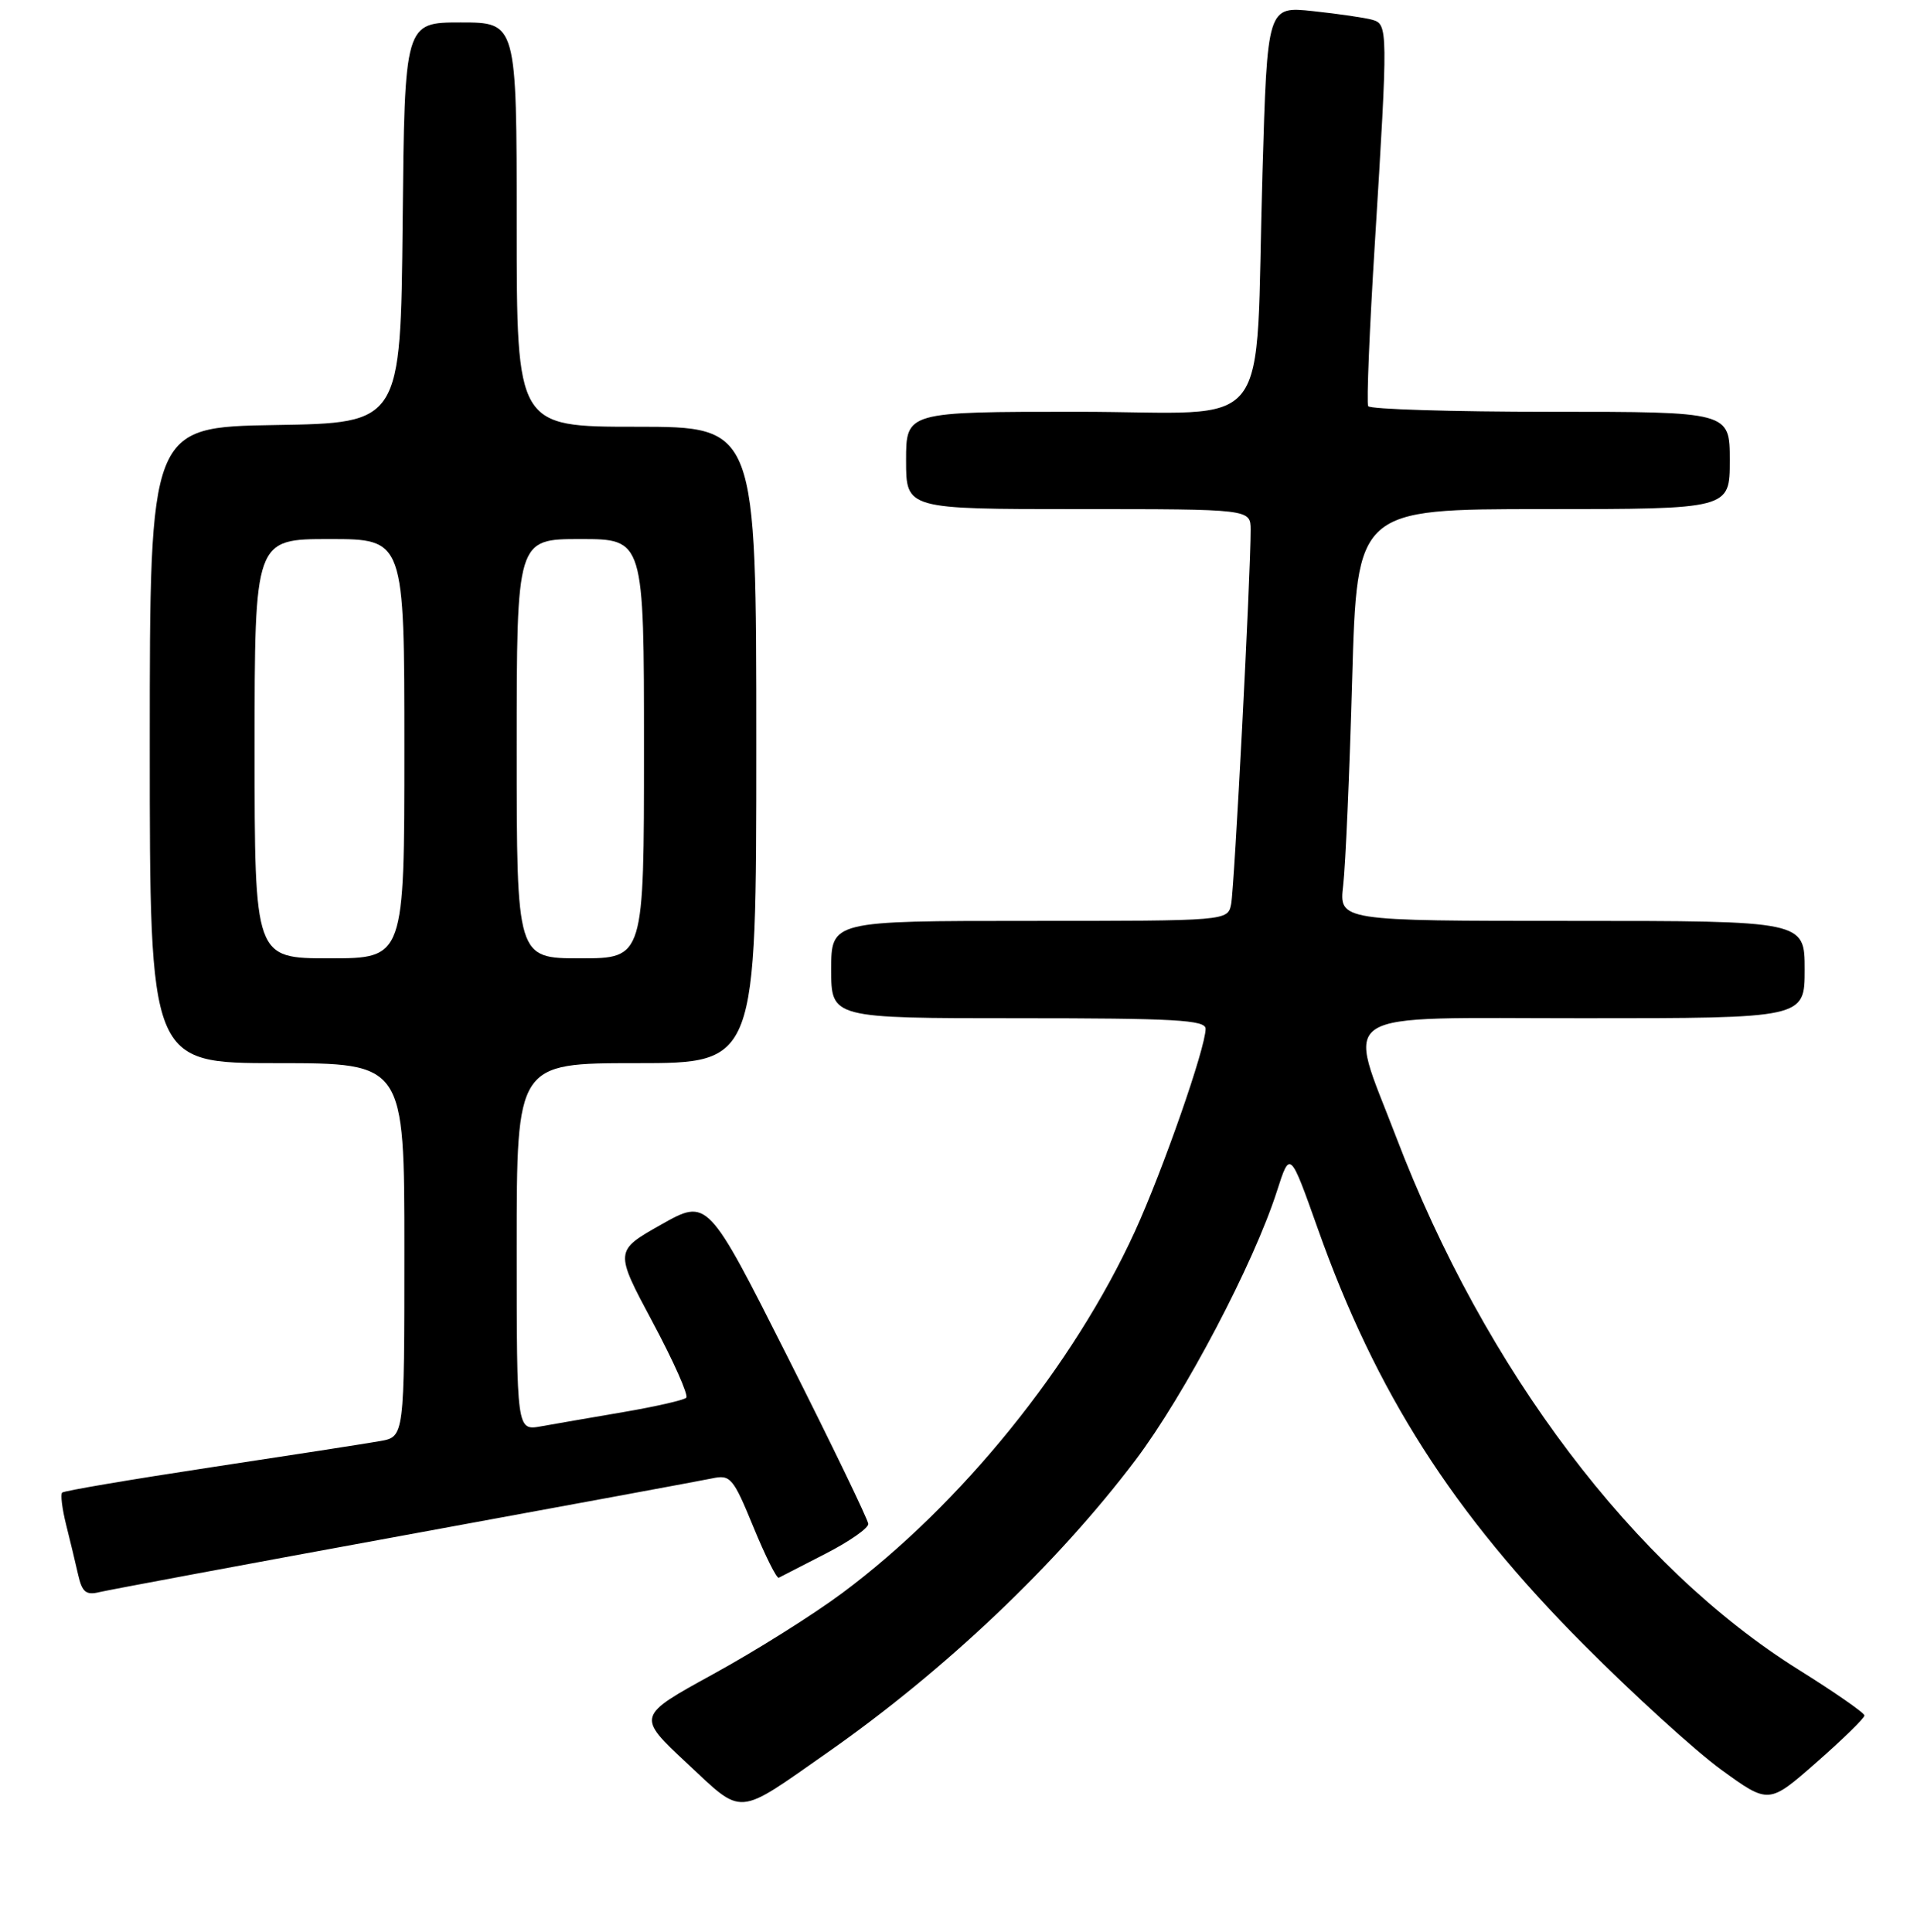 <?xml version="1.0" encoding="UTF-8" standalone="no"?>
<!DOCTYPE svg PUBLIC "-//W3C//DTD SVG 1.1//EN" "http://www.w3.org/Graphics/SVG/1.1/DTD/svg11.dtd" >
<svg xmlns="http://www.w3.org/2000/svg" xmlns:xlink="http://www.w3.org/1999/xlink" version="1.1" viewBox="0 0 256 258">
 <g >
 <path fill="currentColor"
d=" M 110.50 234.08 C 126.23 223.07 141.16 208.89 151.65 195.00 C 158.20 186.31 167.42 168.79 170.53 159.08 C 172.27 153.66 172.27 153.66 175.97 164.08 C 183.75 186.03 194.00 202.08 211.45 219.62 C 218.08 226.29 226.36 233.82 229.85 236.37 C 236.21 240.99 236.21 240.99 242.60 235.37 C 246.12 232.28 248.99 229.47 248.98 229.13 C 248.97 228.78 245.03 226.04 240.23 223.04 C 218.19 209.27 198.32 182.98 186.45 151.88 C 179.83 134.52 177.51 136.00 211.39 136.00 C 241.00 136.00 241.00 136.00 241.00 129.50 C 241.00 123.00 241.00 123.00 209.91 123.00 C 178.81 123.00 178.81 123.00 179.37 118.25 C 179.68 115.64 180.22 103.26 180.57 90.75 C 181.22 68.00 181.22 68.00 206.11 68.00 C 231.00 68.00 231.00 68.00 231.00 61.50 C 231.00 55.00 231.00 55.00 207.06 55.00 C 193.89 55.00 182.93 54.66 182.71 54.25 C 182.48 53.84 182.88 44.05 183.60 32.50 C 185.37 3.82 185.36 3.24 183.25 2.64 C 182.29 2.37 178.74 1.85 175.37 1.49 C 169.24 0.83 169.24 0.83 168.59 23.17 C 167.54 58.94 170.59 55.00 143.91 55.00 C 121.00 55.00 121.00 55.00 121.00 61.50 C 121.00 68.00 121.00 68.00 144.00 68.00 C 167.00 68.00 167.00 68.00 167.01 70.75 C 167.03 76.54 164.84 118.61 164.41 120.75 C 163.96 123.00 163.96 123.00 137.48 123.00 C 111.00 123.00 111.00 123.00 111.00 129.50 C 111.00 136.00 111.00 136.00 136.00 136.00 C 156.84 136.00 161.00 136.23 161.00 137.41 C 161.00 139.94 155.29 156.31 151.56 164.47 C 143.37 182.38 128.35 200.95 112.50 212.76 C 108.65 215.63 100.89 220.51 95.25 223.60 C 85.01 229.22 85.01 229.22 91.75 235.52 C 99.34 242.60 98.21 242.69 110.50 234.08 Z  M 54.00 205.06 C 75.18 201.18 93.67 197.76 95.11 197.46 C 97.55 196.94 97.91 197.37 100.61 203.95 C 102.20 207.82 103.72 210.87 104.00 210.73 C 104.28 210.58 107.09 209.14 110.25 207.52 C 113.41 205.90 115.98 204.11 115.95 203.54 C 115.92 202.97 111.08 192.95 105.20 181.28 C 94.50 160.06 94.50 160.06 88.28 163.57 C 82.07 167.08 82.07 167.08 87.15 176.59 C 89.95 181.82 91.97 186.37 91.64 186.69 C 91.32 187.01 87.55 187.87 83.28 188.60 C 79.00 189.33 74.04 190.19 72.25 190.51 C 69.00 191.09 69.00 191.09 69.00 166.55 C 69.00 142.00 69.00 142.00 85.00 142.00 C 101.00 142.00 101.00 142.00 101.00 99.50 C 101.00 57.00 101.00 57.00 85.00 57.00 C 69.00 57.00 69.00 57.00 69.00 30.00 C 69.00 3.00 69.00 3.00 61.52 3.00 C 54.03 3.00 54.03 3.00 53.77 29.75 C 53.50 56.50 53.50 56.50 36.75 56.77 C 20.00 57.05 20.00 57.05 20.00 99.52 C 20.00 142.00 20.00 142.00 37.00 142.00 C 54.00 142.00 54.00 142.00 54.00 166.95 C 54.00 191.91 54.00 191.91 50.75 192.48 C 48.96 192.80 38.78 194.38 28.12 195.99 C 17.46 197.61 8.54 199.12 8.30 199.36 C 8.06 199.60 8.30 201.53 8.83 203.65 C 9.36 205.77 10.09 208.78 10.44 210.35 C 10.97 212.67 11.50 213.09 13.29 212.65 C 14.51 212.36 32.82 208.94 54.00 205.06 Z  M 34.00 100.00 C 34.00 72.00 34.00 72.00 44.00 72.00 C 54.00 72.00 54.00 72.00 54.00 100.00 C 54.00 128.00 54.00 128.00 44.00 128.00 C 34.00 128.00 34.00 128.00 34.00 100.00 Z  M 69.00 100.00 C 69.00 72.00 69.00 72.00 77.50 72.00 C 86.00 72.00 86.00 72.00 86.00 100.00 C 86.00 128.00 86.00 128.00 77.50 128.00 C 69.00 128.00 69.00 128.00 69.00 100.00 Z "/>
</g>
</svg>